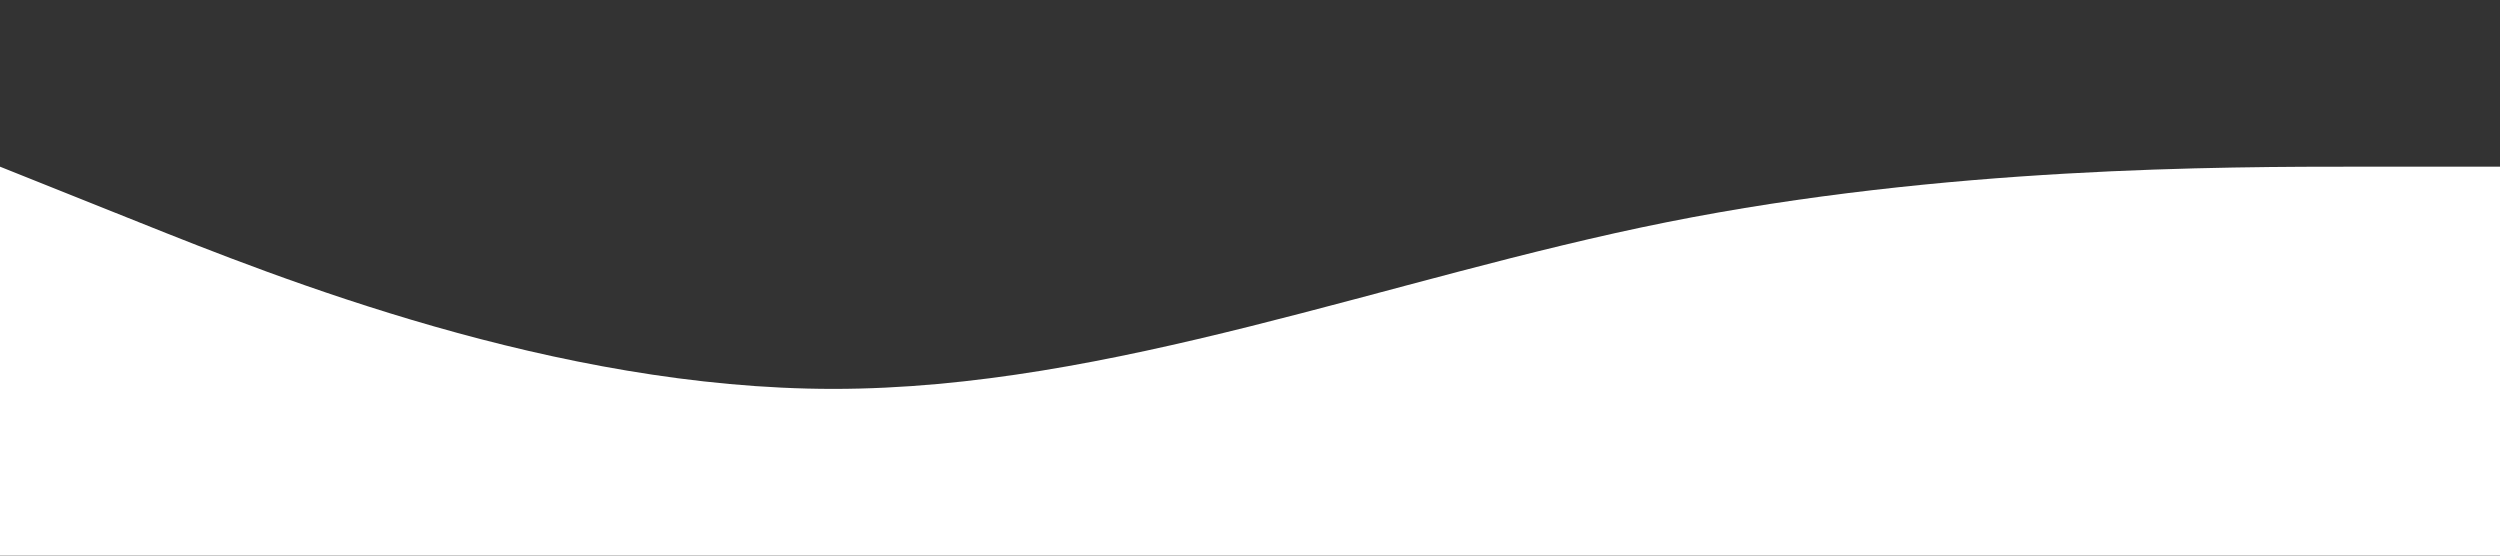 <svg xmlns="http://www.w3.org/2000/svg" viewBox="0 0 1440 320">
  <rect x="0" y="0" width="1440" height="320" fill="#333333" stroke="none"/>
  <path fill="white" fill-opacity="1" d="M0,96L80,128C160,160,320,224,480,224C640,224,800,160,960,128C1120,96,1280,96,1360,96L1440,96L1440,320L1360,320C1280,320,1120,320,960,320C800,320,640,320,480,320C320,320,160,320,80,320L0,320Z"></path>
</svg>
